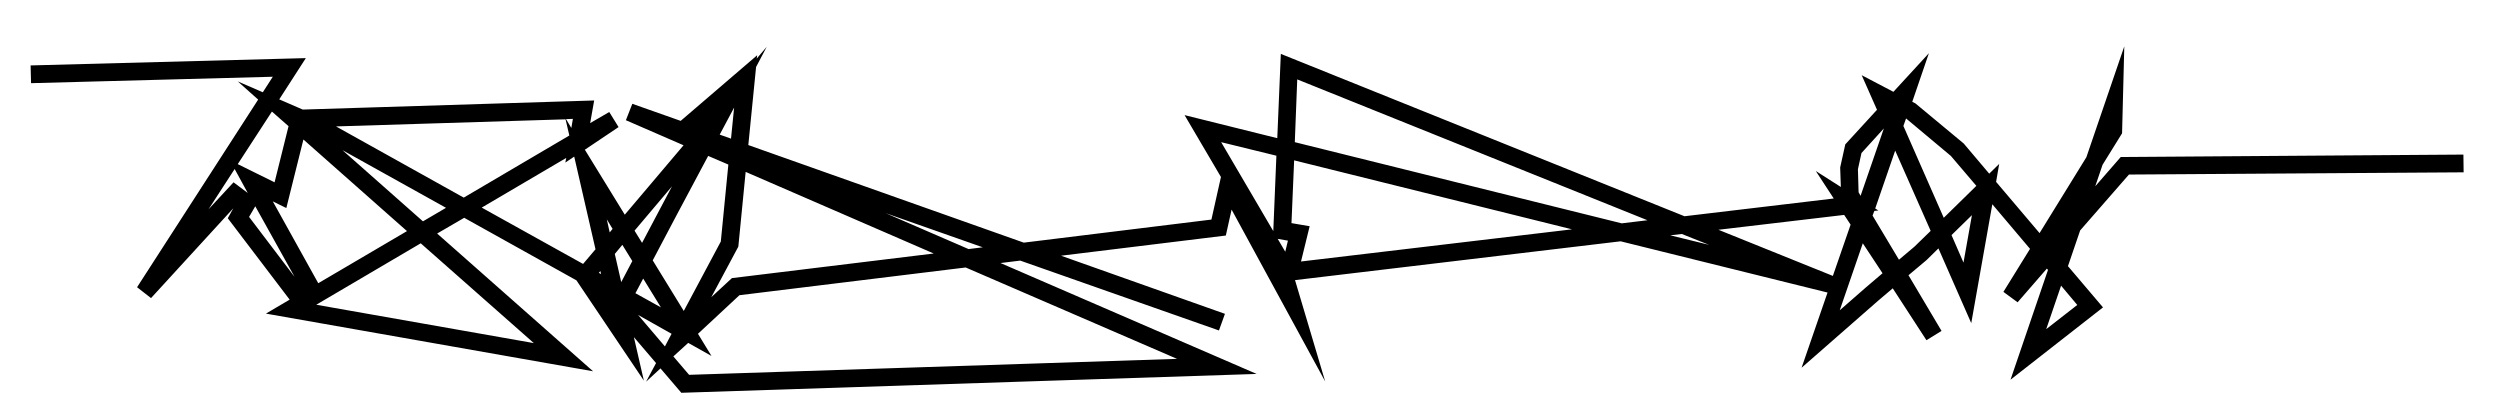 <svg viewBox="0 0 1127.2 187.5">
<g>
	<g>
		<path d="M307.2,177.1l-9.4-11l-6.5,6l4.5-8.4l-10-11.7l4.5,19.6l-30.4-45.2l-50.6-28.2l-12.2,7.1l70.3,62.1l-147.5-26l10.7-6.3
			l-27.9-36.7l2.5-4.5l-37.1,40.5l-6.3-4.9l54.6-84.6l-9.2-8.2l11.3,4.9l4.5-7L14,37.5l-0.2-8l124.1-3.3l-12,18.6l10.6,4.6
			l131.4-4.1l-1.8,10.2l8.6-5l4.2,6.8l-15.2,10.2l18,29.3l26.5-31.3l-26-11.3l2.9-7.4l21.8,7.7l34.5-29.6l-0.2,1.5l4.5-5.3l-4.8,9.1
			l-3.5,35.2l124.2,44L546.2,99l4.3-19.2l-16.4-27.9l41.8,10.4l1.6-38l182,73.2l67.3-8l-8.1-12.4l11.3,7.2l-0.3-8.8l2.3-10.4
			l14.3-15.6l-6.9-15.6l14.3,7.5l16-17.4l-7.5,21.9l1.4,0.7l21.8,18.1l11.5,13.6l4.5-4.4L900,82l19.6,23.1l21.1-34.2l17.1-50
			l-1,39.2L948,74.3l-3.3,9.7l11.5-13.2l154.5-1.1l0.1,8l-150.9,1l-22,25.2l-5.5,16.1l15.8,18.6l-41.7,32.6l16.9-49.5l-0.5-0.6
			l-13.2,15.2l-6.4-4.7l12-19.4l-17-20.1l-9.5,53.6L874,112l-5.4,5.3l-8.1,6.8l14.9,25.1l-6.8,4.2L853.4,130l-6.6,5.6l-34.5,30.2
			l11.7-33.9l-93.3-23.1l-146.8,17.5l13.6,45.7l-42.2-77.5l-2.6,11.7l-74.3,9.1l73.9,26.2l-2.7,7.5l0,0L460,117.5l-8.9,1.1l115.5,50
			L307.2,177.1z M303.6,160.7l7.1,8.3l220-7.2l-95.3-41.2l-102,12.5l-18.7,17.4l6.1,10l-10.5-5.9L303.6,160.7z M287.7,142l12.1,14.2
			l3-5.7L287.7,142z M142.6,137.4l98.1,17.3l-51-45L142.6,137.4z M929.3,128.8l-6.7,19.6l14-10.9L929.3,128.8z M294.3,117.4l14,22.8
			l16.7-31.3l3.4-34.7l-9.1-3.9l-14.6,27.4L294.3,117.4z M839.9,109.7l-10.4,30.2l11.9-10.4l7.4-6.3L839.9,109.7z M286.5,132.2
			l11.5,6.4l-8-13L286.5,132.2z M336.2,77.5l-3.3,33.7L320.7,134l9.3-8.6l91-11.1L336.2,77.5z M123,90.8l20.5,36.9l40-23.5
			l-46.7-41.3l-7.7,30.9L123,90.8z M277.2,114.5l2.9,12.7l5-9.5l-4.5-7.3L277.2,114.5z M112.3,97.8l20.5,27L115.1,93L112.3,97.8z
			 M774.8,103.6l51.6,20.8l8-23.1l-2.9-4.4L774.8,103.6z M270,123l1,0.6l-0.3-1.4L270,123z M217.2,93.6l45.7,25.4l5.6-6.6l-9.6-41.8
			l-4,2.7l0.4-2.1L217.2,93.6z M879.9,106l5.4,12.4l3.8-21.4L879.9,106z M582.3,100.6l8.2,1.4l-3.9,15.9l122.2-14.5L583.5,72.3
			L582.3,100.6z M844.3,97.2l11.9,19.9l7-5.9l7.3-7.1l-16-36.2l-9,26.1l1.4,0.9l-1.8,0.2L844.3,97.2z M576.1,107.7l3.4,5.8l1.2-5
			L576.1,107.7z M399.3,96.1l37.4,16.2l6.4-0.8L399.3,96.1z M753.1,106.1l17.5,4.3l-12.3-4.9L753.1,106.1z M286.1,104l3.4,5.5
			l8.2-15.5l5.3-10L286.1,104z M273.6,98.9l1.3,5.9l1.3-1.6L273.6,98.9z M550.6,64.1l23.5,40.1l1.4-34L550.6,64.1z M583.8,64.1
			l147.4,36.6l11.6-1.4L584.9,35.8L583.8,64.1z M154.4,67.7l36.3,32.1l10.4-6.1L154.4,67.7z M858.2,56.8l18.2,41.4l14.7-14.4
			l-11.5-13.5l-20.2-16.9L858.2,56.8z M105.8,76.2L94,94.4l11.3-12.2l6.4,4.8L105.8,76.2z M151.5,57l57.6,32.1l47.6-28l-1.7-7.3
			L151.5,57z M838,86.7l0.9,1.6l10.5-30.4L839.3,69l-1.6,7.3L838,86.7z M107.2,74l16.6,8.2l6.3-25.3l-7.5-6.6L107.2,74z M324.5,60.7
			l5.1,1.8l1.4-14L324.5,60.7z M255.2,53.7l2.4,4l0.7-4.1L255.2,53.7z"/>
	</g>
</g>
</svg>
